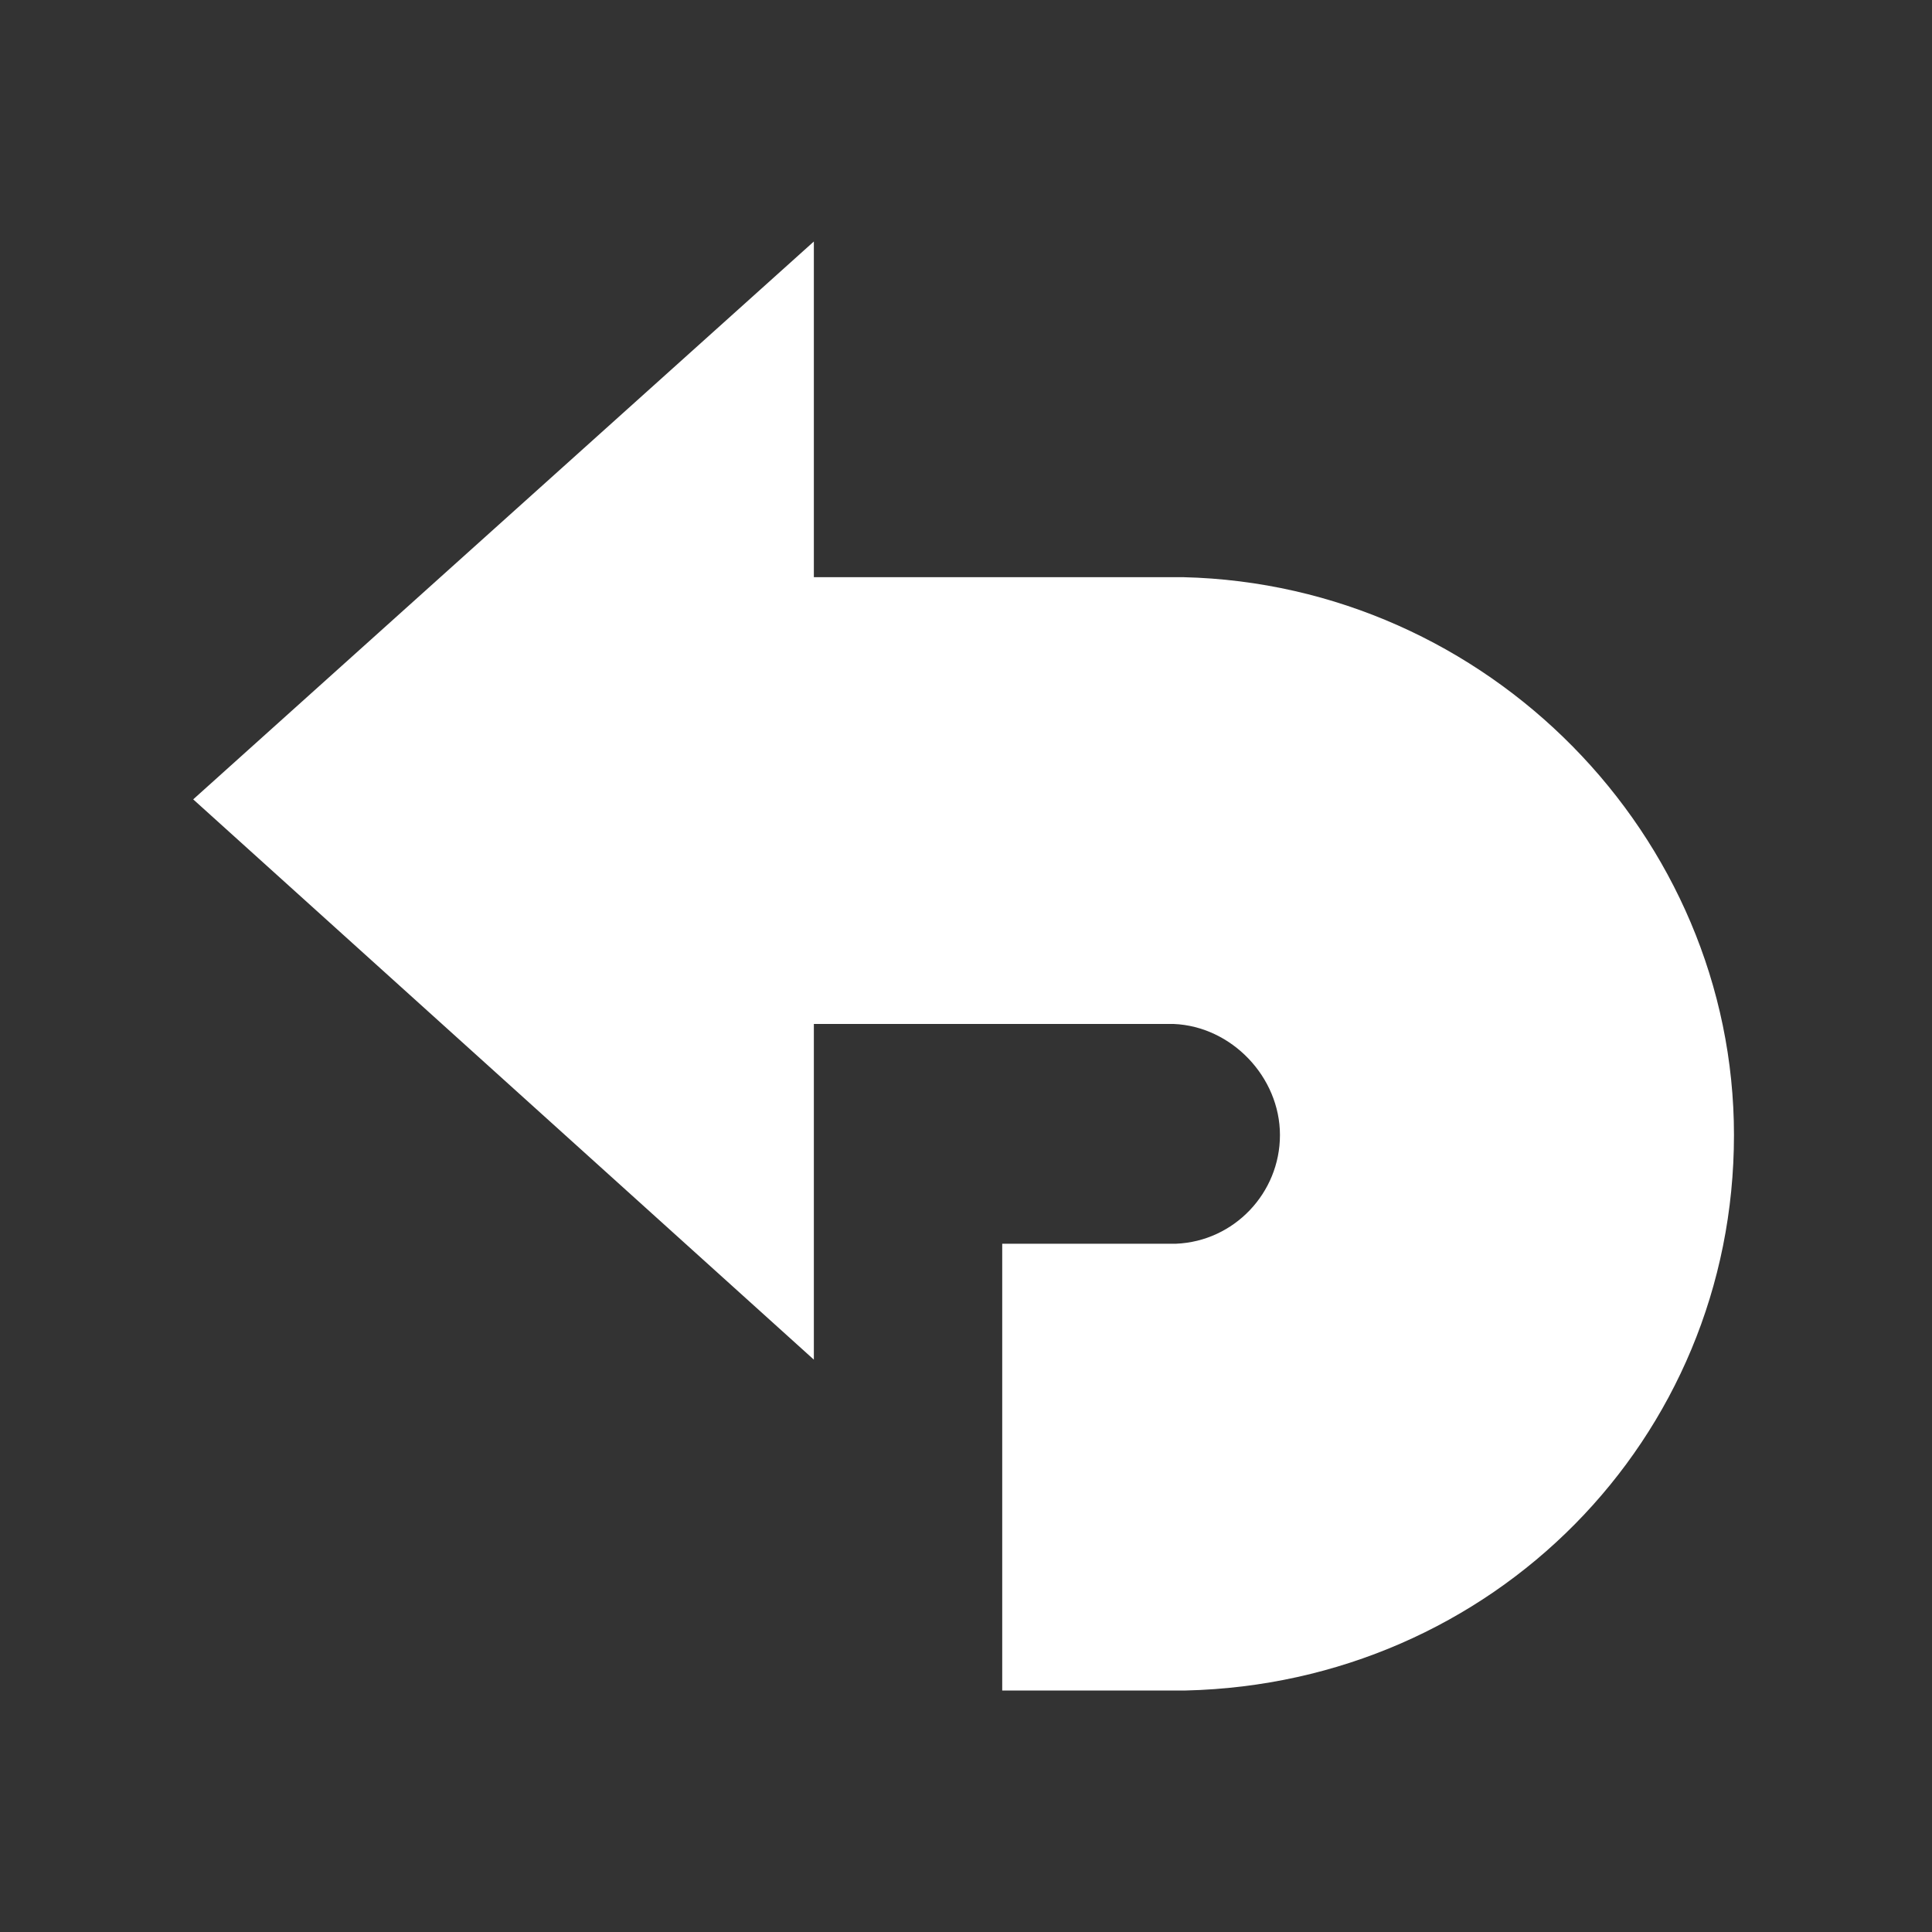 ﻿<?xml version="1.0" encoding="utf-8"?>
<!-- Generator: Adobe Illustrator 18.1.1, SVG Export Plug-In . SVG Version: 6.00 Build 0)  -->
<svg version="1.1" id="レイヤー_2" xmlns="http://www.w3.org/2000/svg" xmlns:xlink="http://www.w3.org/1999/xlink" x="0px"
	 y="0px" viewBox="0 0 80 80" enable-background="new 0 0 80 80" xml:space="preserve">
<rect x="0" y="0" width="80" height="80" fill="#333333" stroke="none"/>
<g>
	<path fill="#FFFFFF" d="M41.5,69.9V51.5h7.2c2.4-0.1,4.3-2.1,4.3-4.5c0-2.4-2-4.5-4.4-4.6l-14.9,0v13.9L8,33.1L33.7,10v13.9l15.3,0
		c12.6,0.3,22.8,10.7,22.8,23.1c0,12.6-10,22.7-22.7,23l-0.1,0H41.5z"/>
</g>
</svg>
